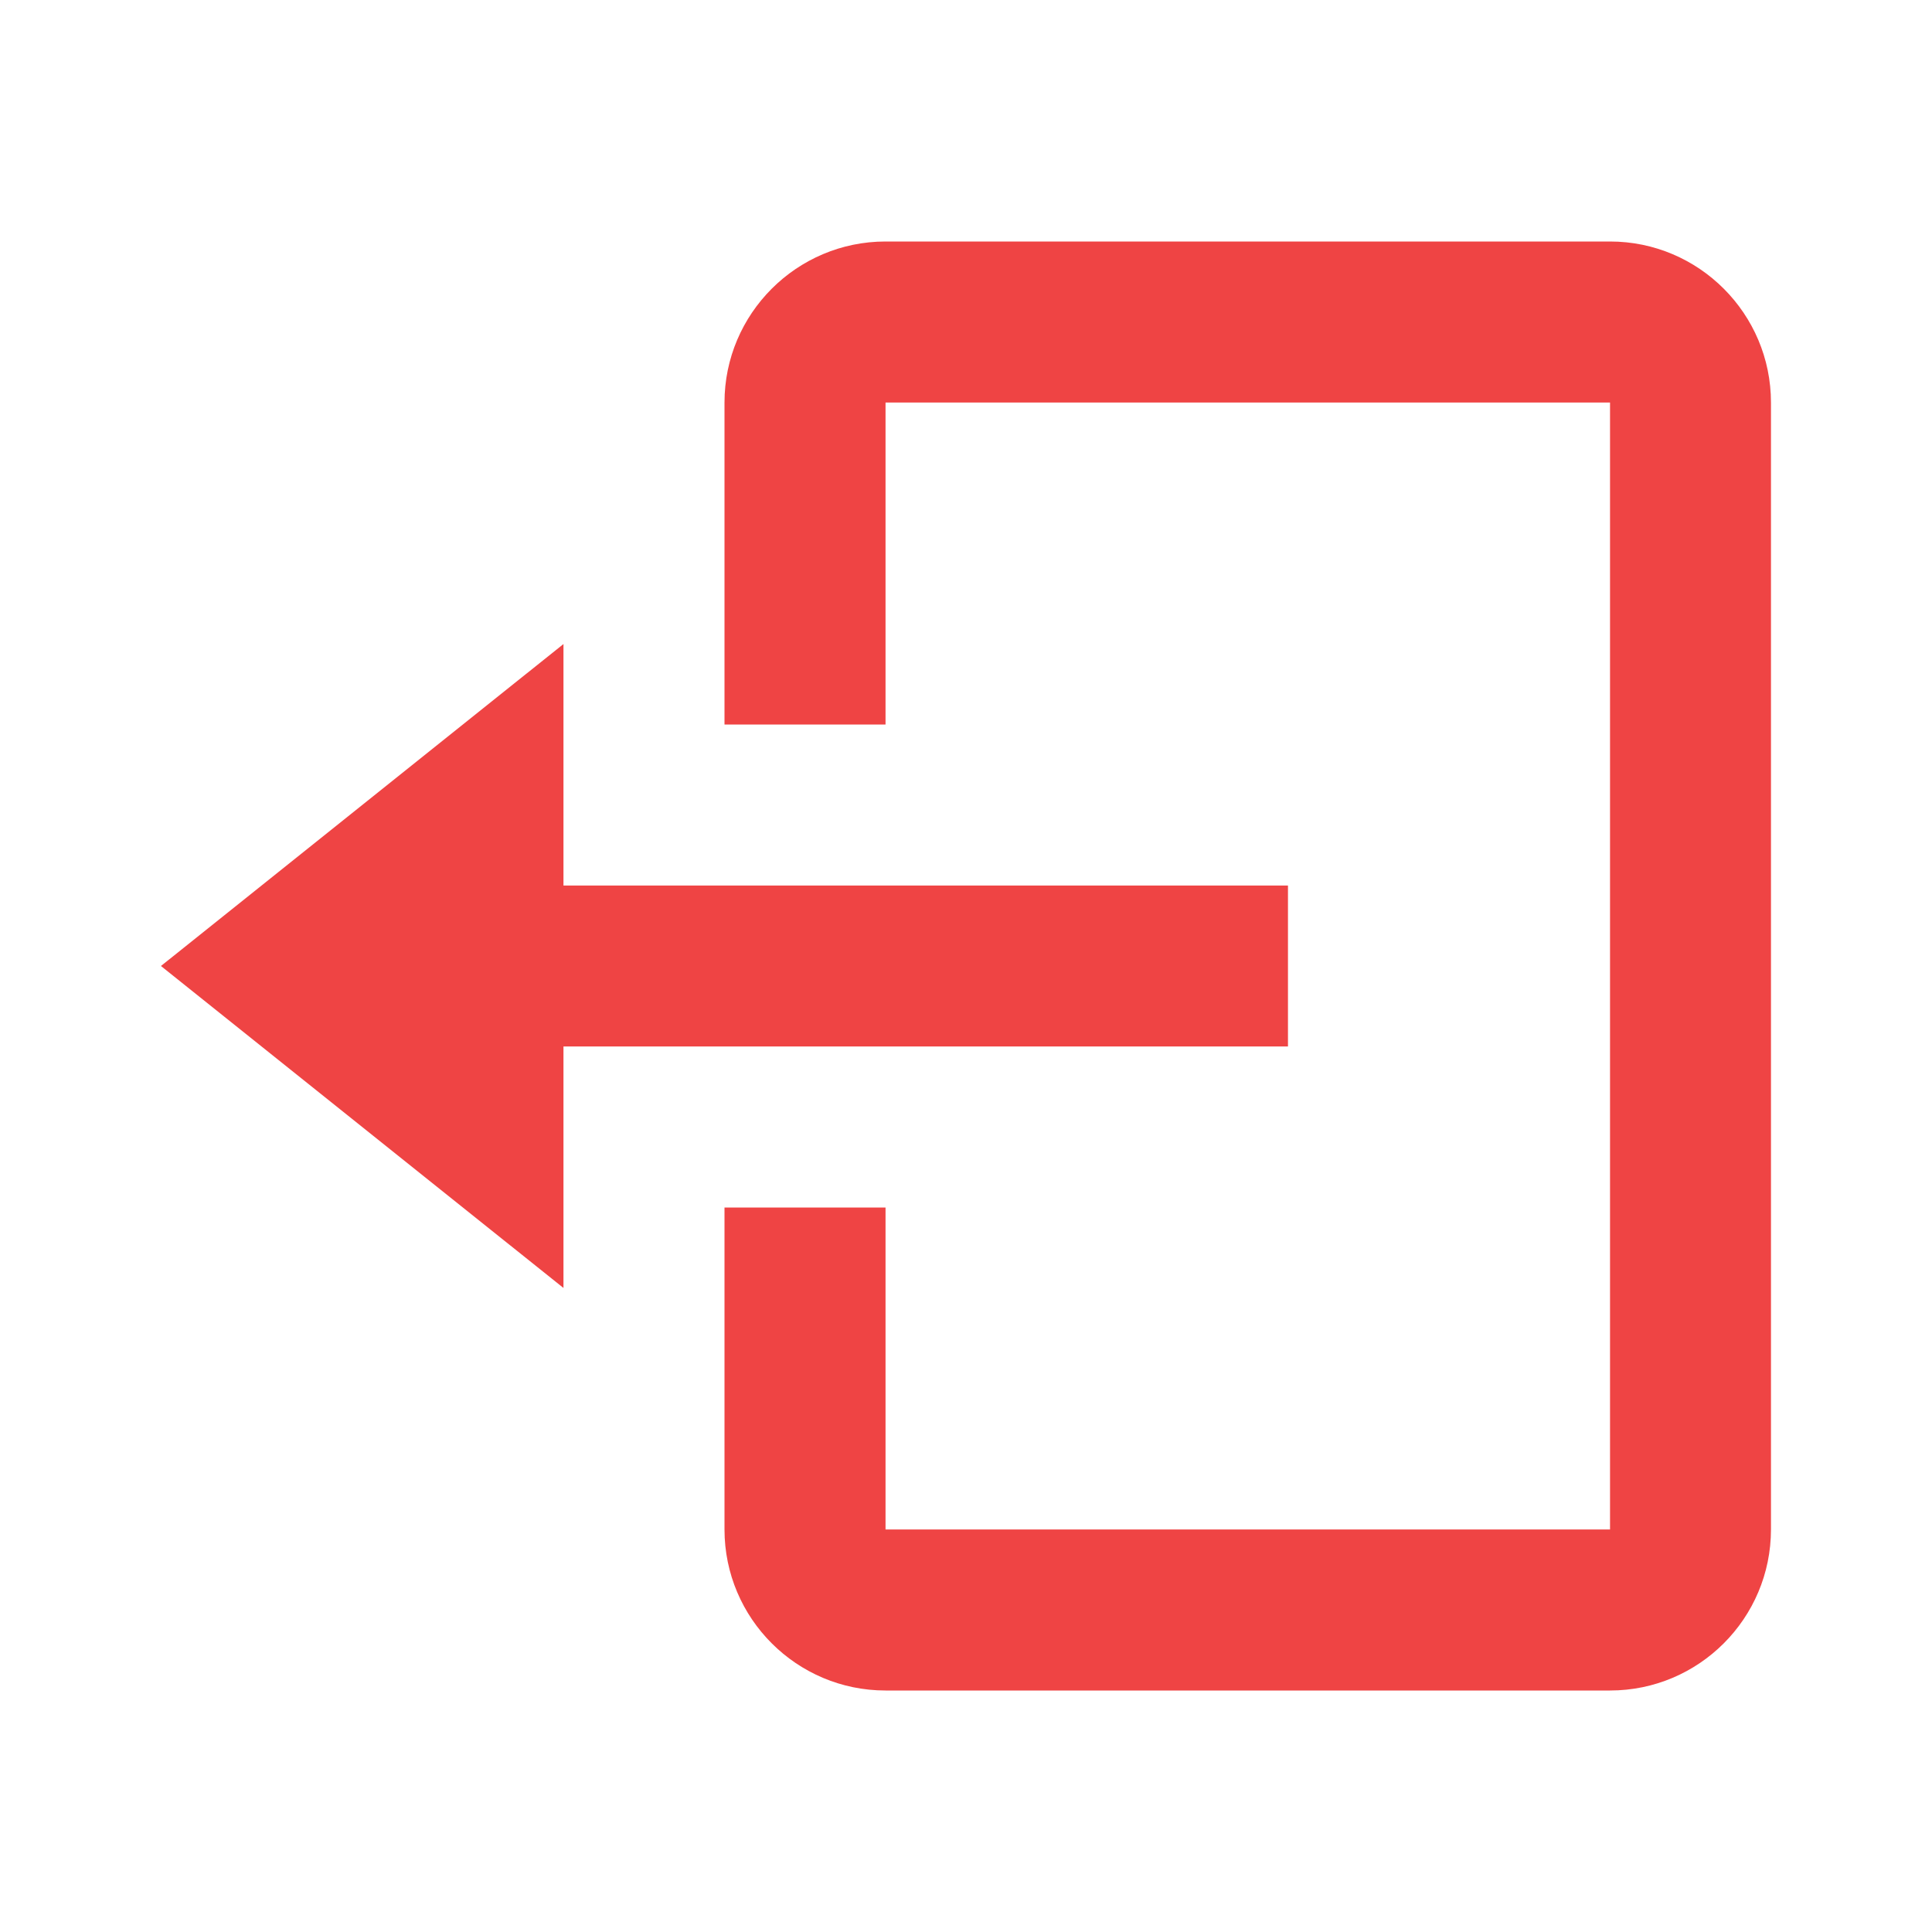 <svg width="20" height="20" viewBox="0 0 20 20" fill="none" xmlns="http://www.w3.org/2000/svg">
<path d="M13.333 10.833V9.167H5.833V6.667L1.666 10L5.833 13.333V10.833H13.333Z" fill="#EF4444"/>
<path d="M16.667 2.5H9.167C8.248 2.5 7.5 3.248 7.5 4.167V7.5H9.167V4.167H16.667V15.833H9.167V12.5H7.5V15.833C7.5 16.753 8.248 17.5 9.167 17.5H16.667C17.586 17.5 18.333 16.753 18.333 15.833V4.167C18.333 3.248 17.586 2.5 16.667 2.5Z" fill="#EF4444"/>
</svg>
